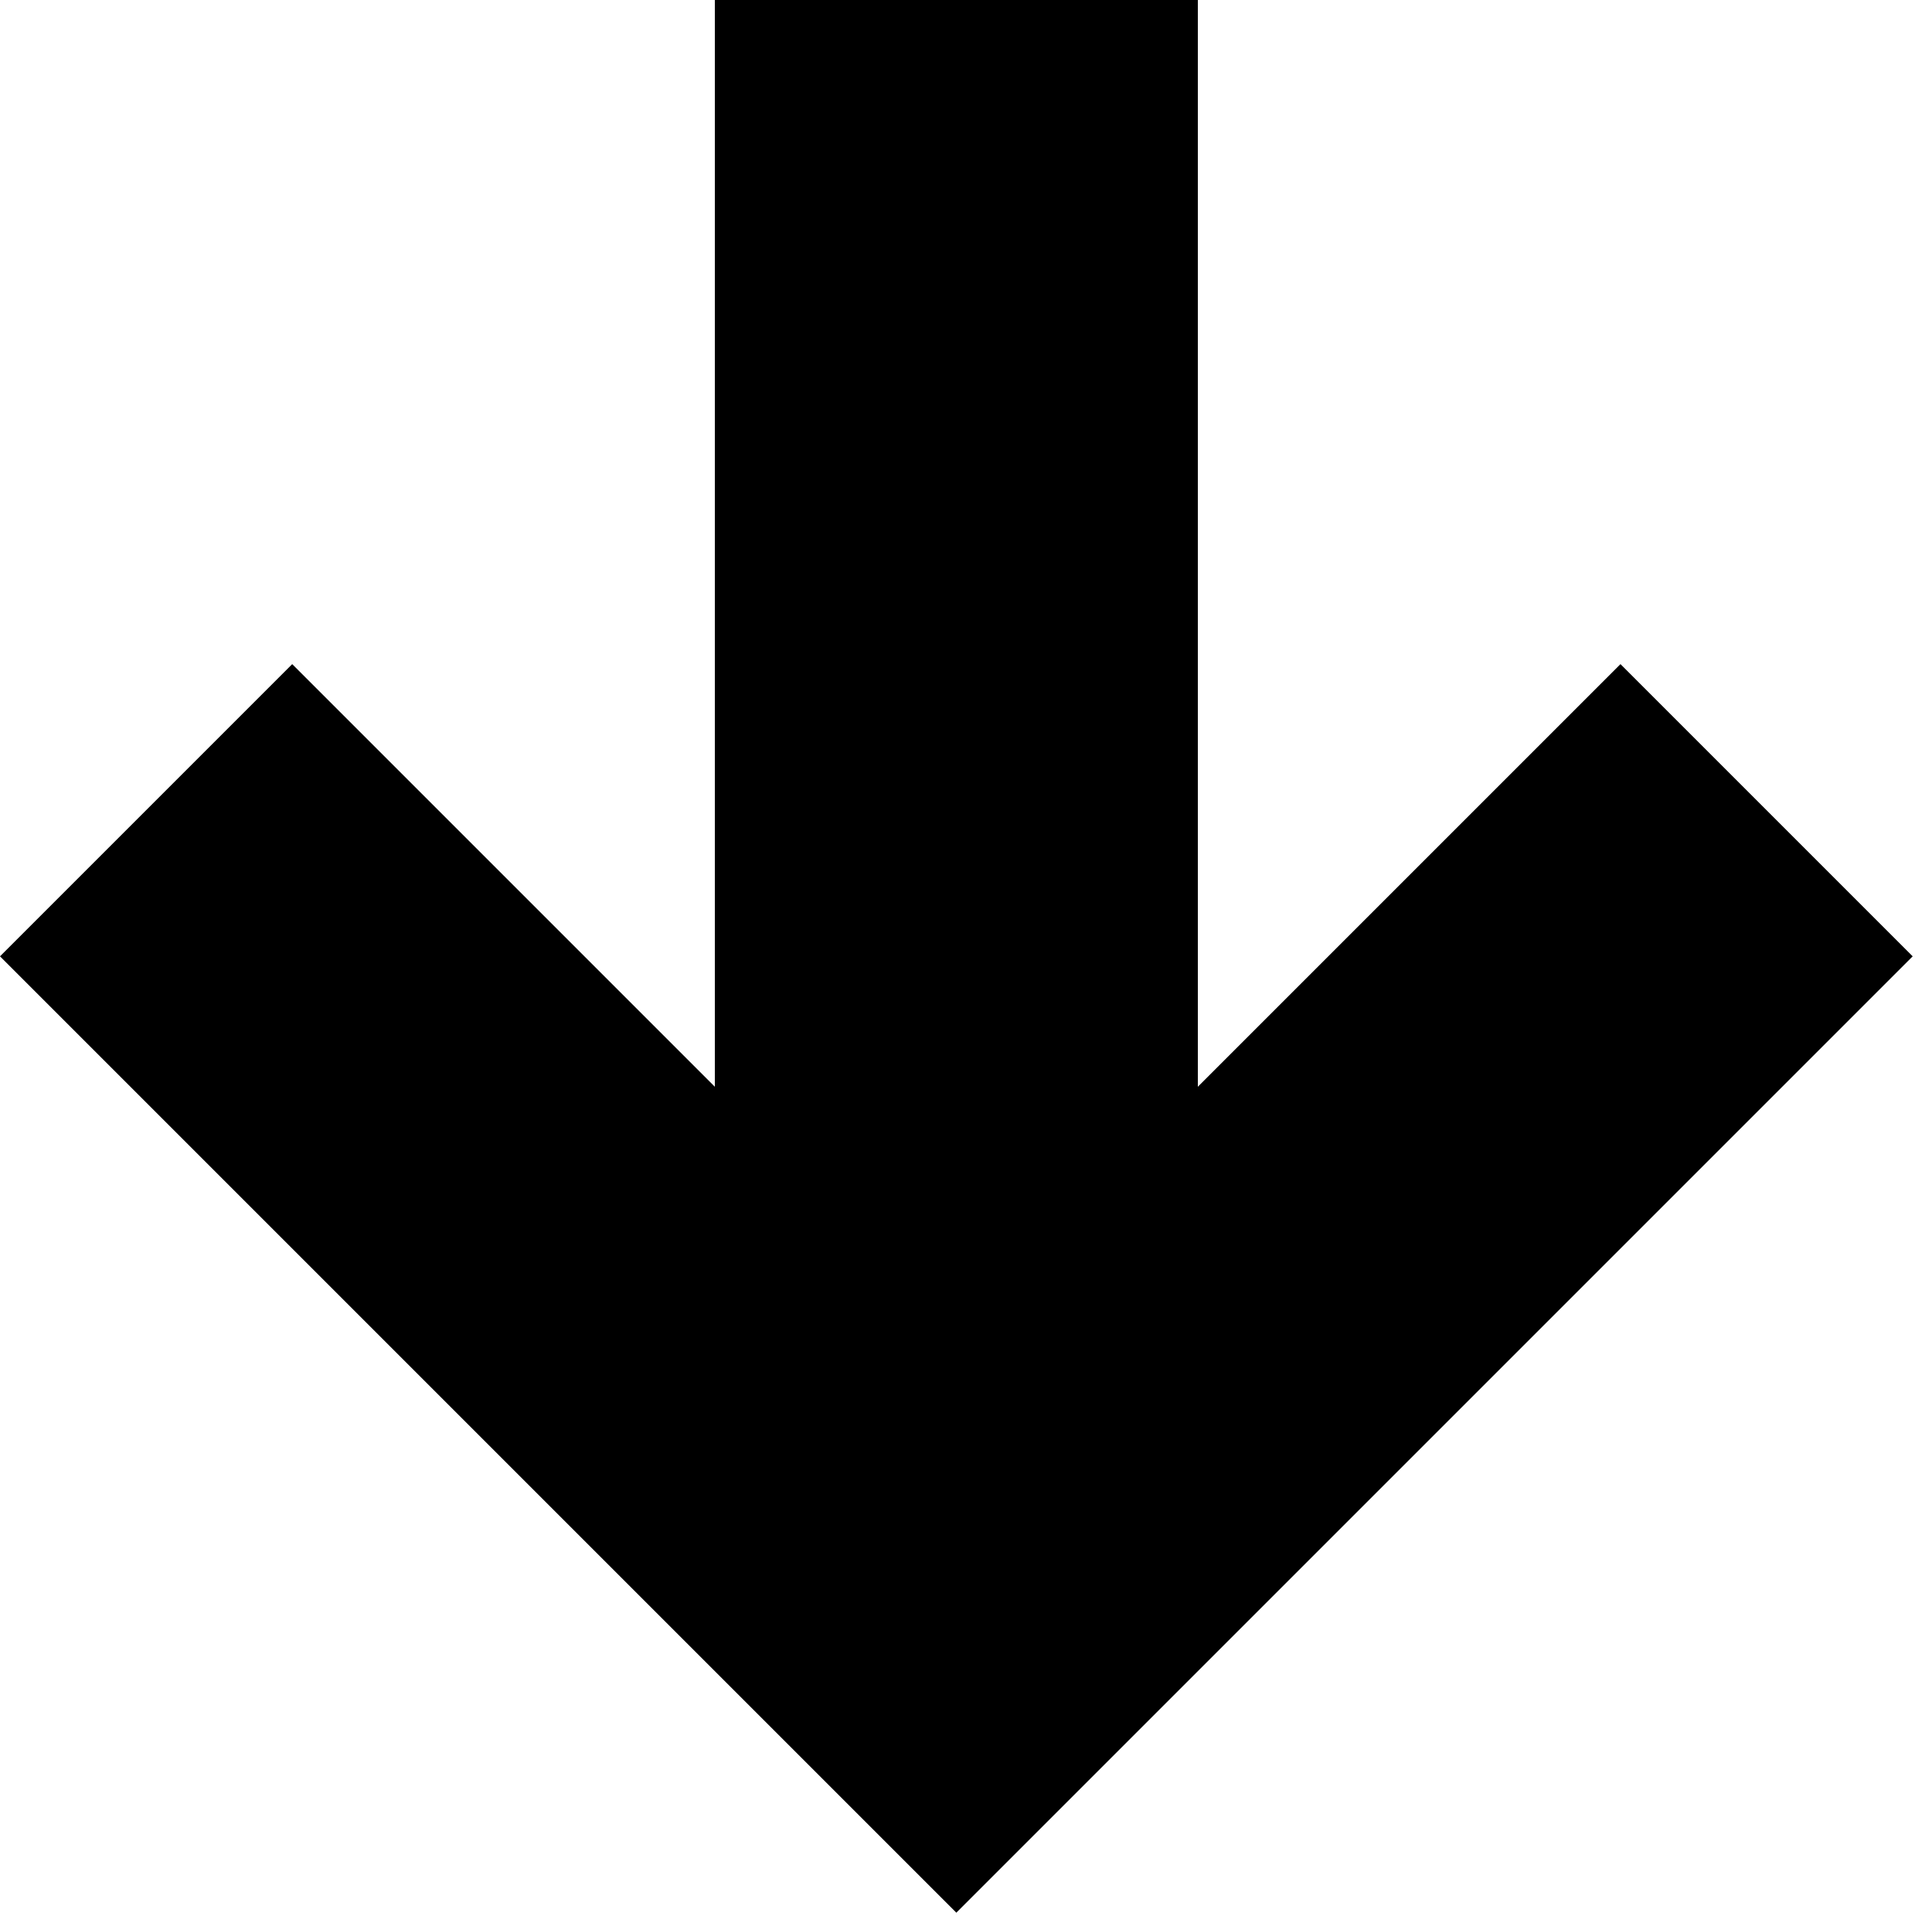 <svg width="16" height="16" viewBox="0 0 16 16" fill="none" xmlns="http://www.w3.org/2000/svg">
<path d="M5.92 0H9.92V9L13.42 5.5L15.84 7.92L7.92 15.84L0 7.92L2.42 5.5L5.92 9V0Z" fill="black"/>
</svg>
